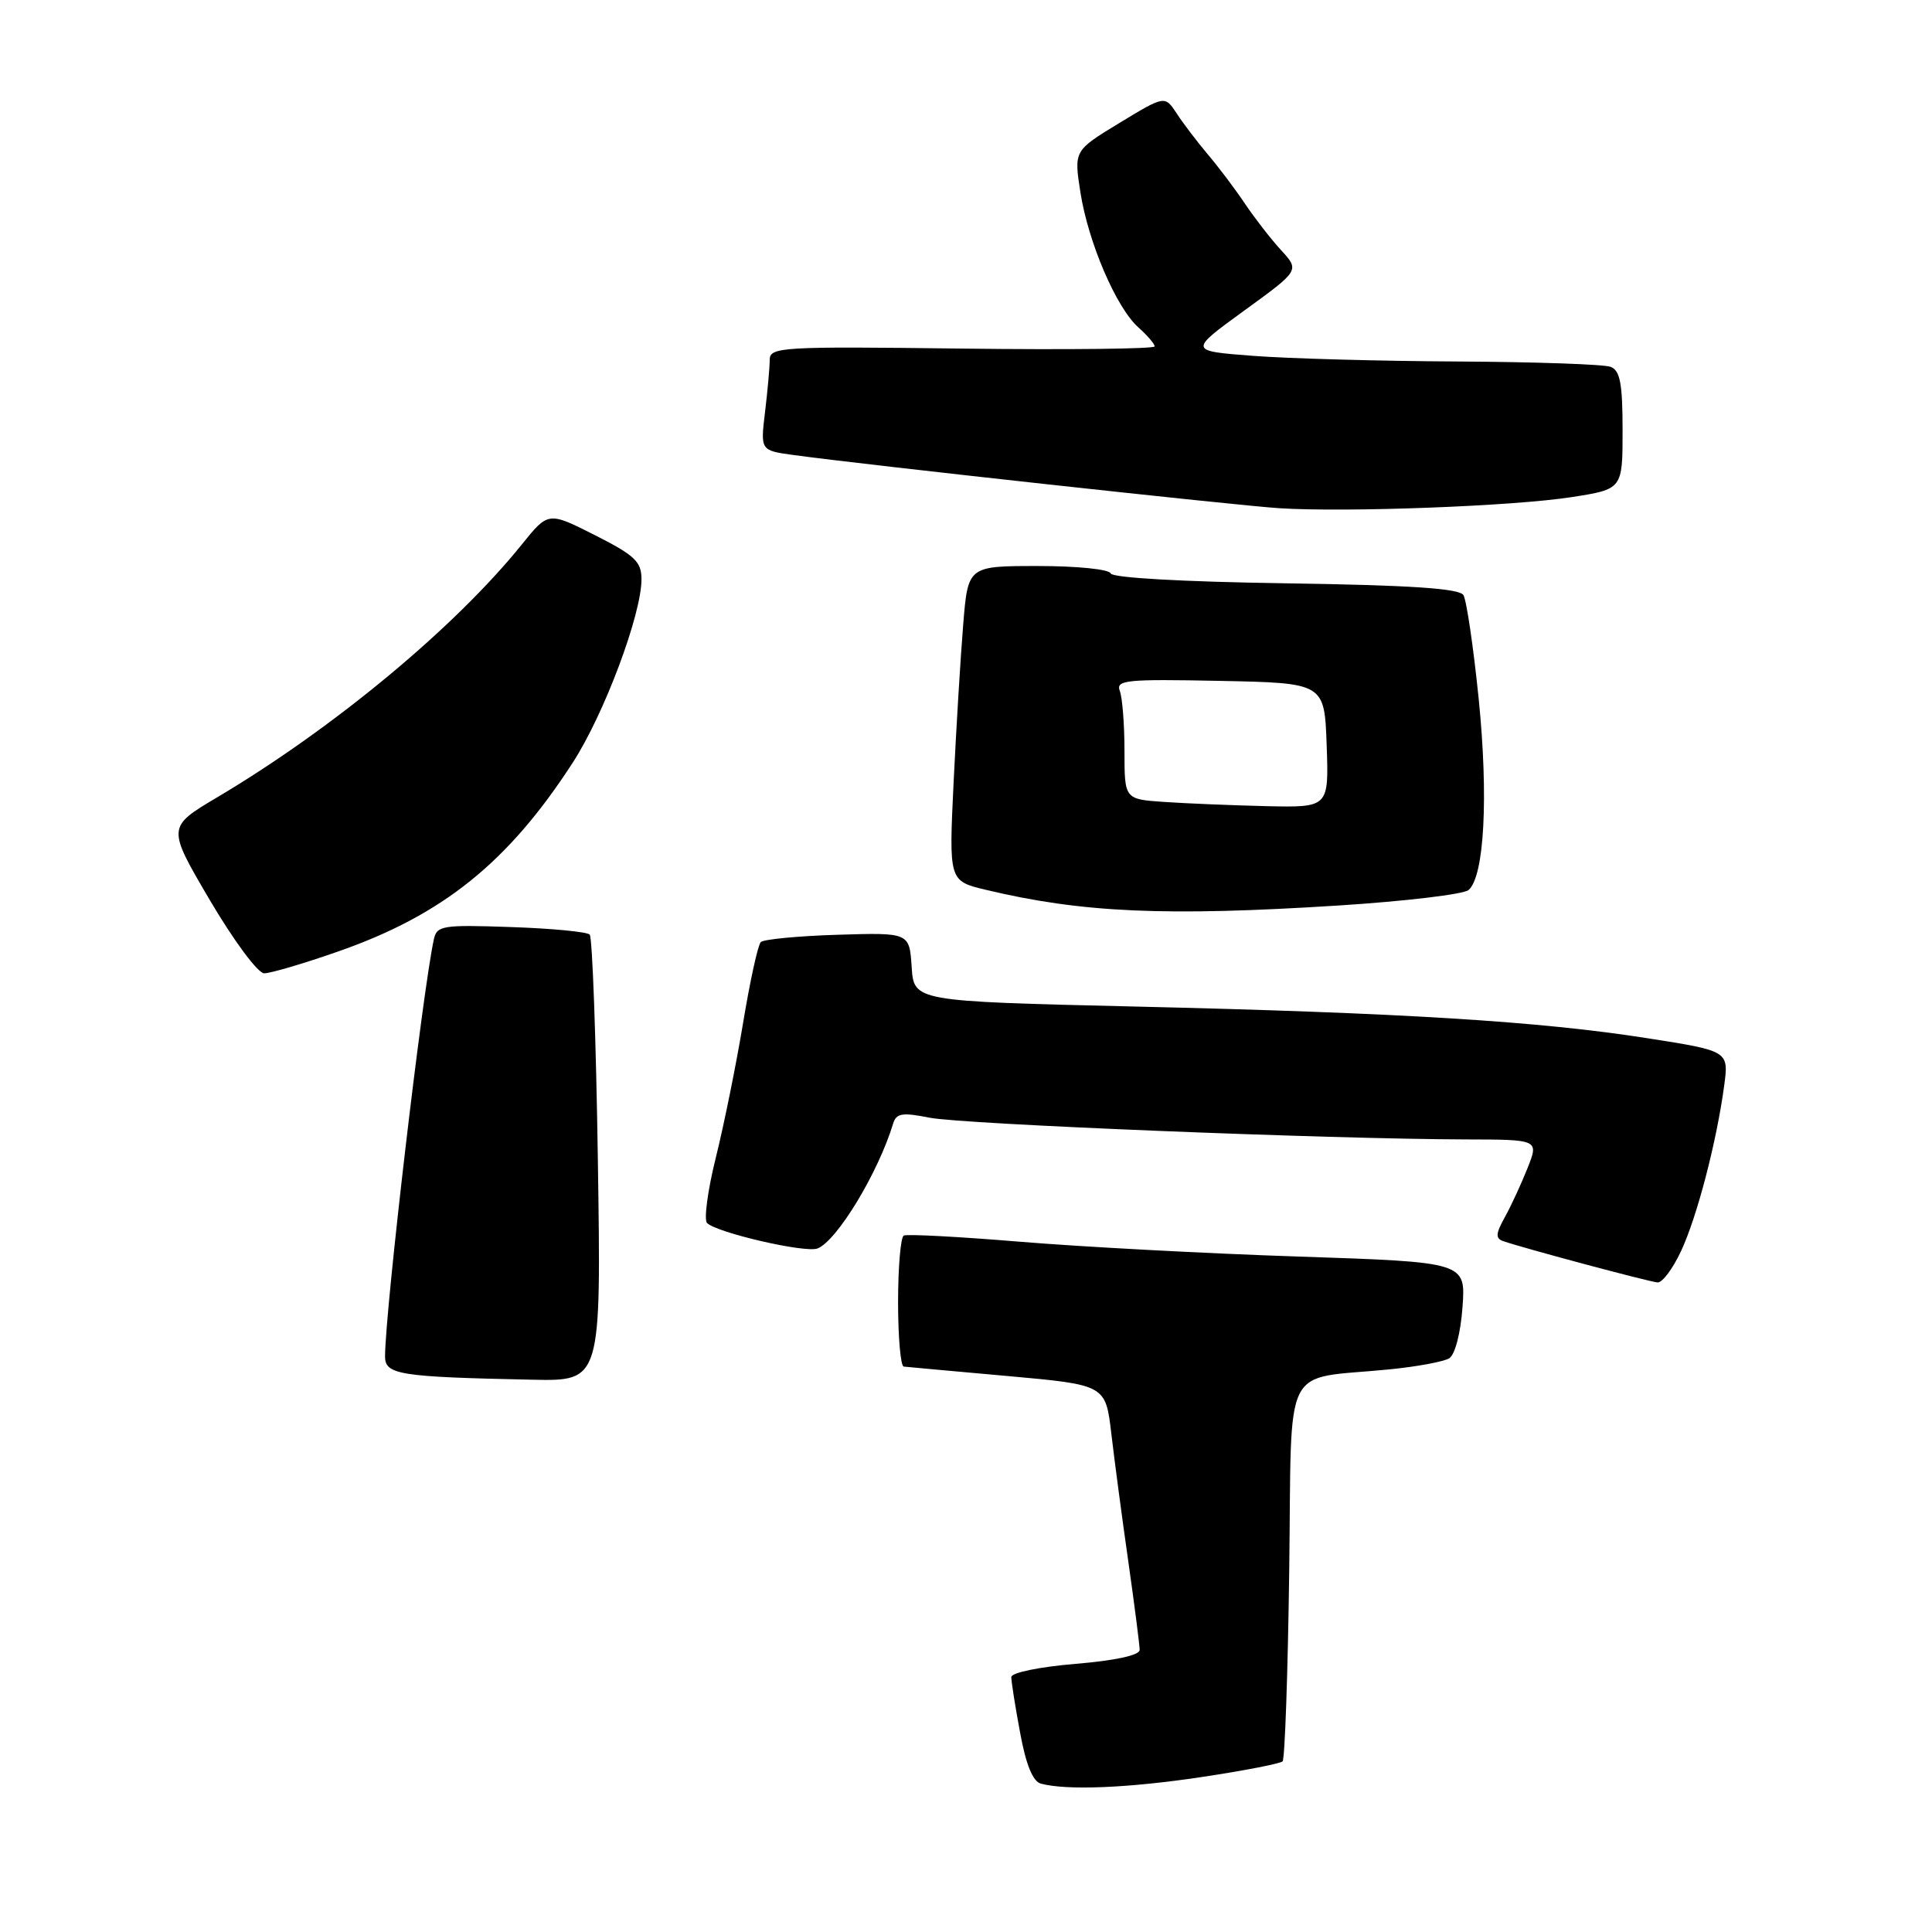 <?xml version="1.0" encoding="UTF-8" standalone="no"?>
<!DOCTYPE svg PUBLIC "-//W3C//DTD SVG 1.1//EN" "http://www.w3.org/Graphics/SVG/1.1/DTD/svg11.dtd" >
<svg xmlns="http://www.w3.org/2000/svg" xmlns:xlink="http://www.w3.org/1999/xlink" version="1.1" viewBox="0 0 256 256">
 <g >
 <path fill="currentColor"
d=" M 159.20 235.47 C 164.81 234.63 169.64 233.69 169.95 233.39 C 170.25 233.08 170.65 221.67 170.83 208.02 C 171.20 179.83 169.67 182.89 184.10 181.45 C 187.74 181.09 191.31 180.43 192.03 179.98 C 192.80 179.50 193.54 176.65 193.79 173.20 C 194.22 167.24 194.22 167.24 172.07 166.50 C 159.88 166.10 143.29 165.21 135.20 164.54 C 127.12 163.87 120.16 163.50 119.75 163.72 C 119.34 163.94 119.00 167.92 119.00 172.56 C 119.00 177.20 119.34 181.04 119.75 181.08 C 120.16 181.13 126.35 181.69 133.50 182.33 C 146.50 183.50 146.50 183.50 147.26 190.00 C 147.68 193.57 148.69 201.22 149.52 207.00 C 150.34 212.78 151.01 218.01 151.01 218.63 C 151.00 219.33 147.74 220.04 142.50 220.47 C 137.71 220.87 134.00 221.64 134.00 222.22 C 134.00 222.80 134.52 226.12 135.17 229.59 C 135.94 233.82 136.86 236.06 137.92 236.34 C 141.34 237.26 149.48 236.93 159.20 235.47 Z  M 79.22 153.75 C 78.98 137.66 78.49 124.20 78.14 123.84 C 77.79 123.47 73.09 123.02 67.71 122.84 C 58.58 122.52 57.88 122.64 57.48 124.50 C 55.95 131.63 51.08 173.28 51.02 179.70 C 51.00 182.16 52.85 182.45 70.58 182.82 C 79.66 183.00 79.66 183.00 79.22 153.75 Z  M 222.76 165.75 C 224.88 161.19 227.44 151.38 228.46 143.88 C 229.08 139.26 229.08 139.26 218.29 137.57 C 204.03 135.33 185.74 134.20 150.30 133.37 C 121.10 132.68 121.10 132.68 120.80 128.13 C 120.50 123.57 120.50 123.57 111.00 123.86 C 105.78 124.02 101.19 124.46 100.81 124.83 C 100.43 125.20 99.38 130.00 98.47 135.50 C 97.56 141.00 95.93 149.05 94.85 153.39 C 93.77 157.73 93.25 161.64 93.69 162.06 C 95.04 163.36 106.71 166.05 108.32 165.43 C 110.89 164.44 116.36 155.42 118.35 148.87 C 118.76 147.51 119.56 147.38 123.17 148.10 C 127.51 148.97 176.04 150.93 194.20 150.98 C 203.90 151.00 203.90 151.00 202.42 154.75 C 201.60 156.81 200.25 159.74 199.41 161.26 C 198.18 163.47 198.14 164.10 199.19 164.46 C 202.12 165.46 218.58 169.86 219.64 169.93 C 220.27 169.97 221.67 168.09 222.76 165.75 Z  M 44.71 126.11 C 58.66 121.26 67.35 114.27 75.92 101.01 C 80.07 94.59 85.00 81.42 85.00 76.76 C 85.00 74.42 84.12 73.59 78.83 70.91 C 72.65 67.79 72.65 67.79 69.14 72.15 C 60.29 83.13 44.22 96.48 28.81 105.63 C 22.12 109.60 22.12 109.60 27.81 119.28 C 30.98 124.66 34.17 128.96 35.00 128.97 C 35.83 128.97 40.20 127.69 44.71 126.11 Z  M 177.42 119.98 C 186.18 119.42 193.90 118.50 194.58 117.94 C 196.68 116.19 197.25 105.60 195.93 92.56 C 195.23 85.69 194.32 79.52 193.91 78.85 C 193.36 77.97 186.90 77.54 170.33 77.29 C 156.66 77.09 147.37 76.56 147.17 75.98 C 146.98 75.43 142.71 75.00 137.55 75.00 C 128.26 75.00 128.26 75.00 127.63 82.75 C 127.28 87.01 126.71 96.40 126.36 103.62 C 125.73 116.73 125.73 116.73 130.61 117.90 C 143.36 120.95 154.44 121.44 177.42 119.98 Z  M 208.25 65.87 C 215.00 64.82 215.00 64.82 215.00 57.02 C 215.00 50.82 214.67 49.09 213.42 48.61 C 212.55 48.27 203.44 47.96 193.17 47.90 C 182.90 47.85 170.68 47.51 166.01 47.15 C 157.51 46.50 157.51 46.50 164.86 41.16 C 172.21 35.83 172.21 35.83 169.76 33.16 C 168.42 31.70 166.27 28.93 164.97 27.00 C 163.68 25.07 161.47 22.14 160.06 20.48 C 158.65 18.81 156.79 16.37 155.93 15.05 C 154.35 12.64 154.35 12.64 148.32 16.30 C 142.30 19.96 142.30 19.96 143.16 25.49 C 144.21 32.15 147.92 40.80 150.86 43.40 C 152.04 44.45 153.00 45.58 153.00 45.90 C 153.00 46.23 141.53 46.36 127.50 46.19 C 103.43 45.89 102.00 45.98 101.99 47.69 C 101.99 48.68 101.71 51.79 101.37 54.60 C 100.76 59.69 100.76 59.69 105.13 60.29 C 114.57 61.59 163.84 66.98 169.50 67.34 C 178.44 67.91 200.56 67.07 208.25 65.87 Z  M 154.25 106.26 C 149.00 105.90 149.00 105.90 149.00 99.53 C 149.00 96.03 148.72 92.44 148.38 91.55 C 147.83 90.11 149.22 89.97 161.63 90.22 C 175.50 90.50 175.50 90.50 175.79 98.75 C 176.08 107.00 176.08 107.00 167.79 106.82 C 163.23 106.71 157.14 106.46 154.25 106.26 Z "/>
</g>
</svg>